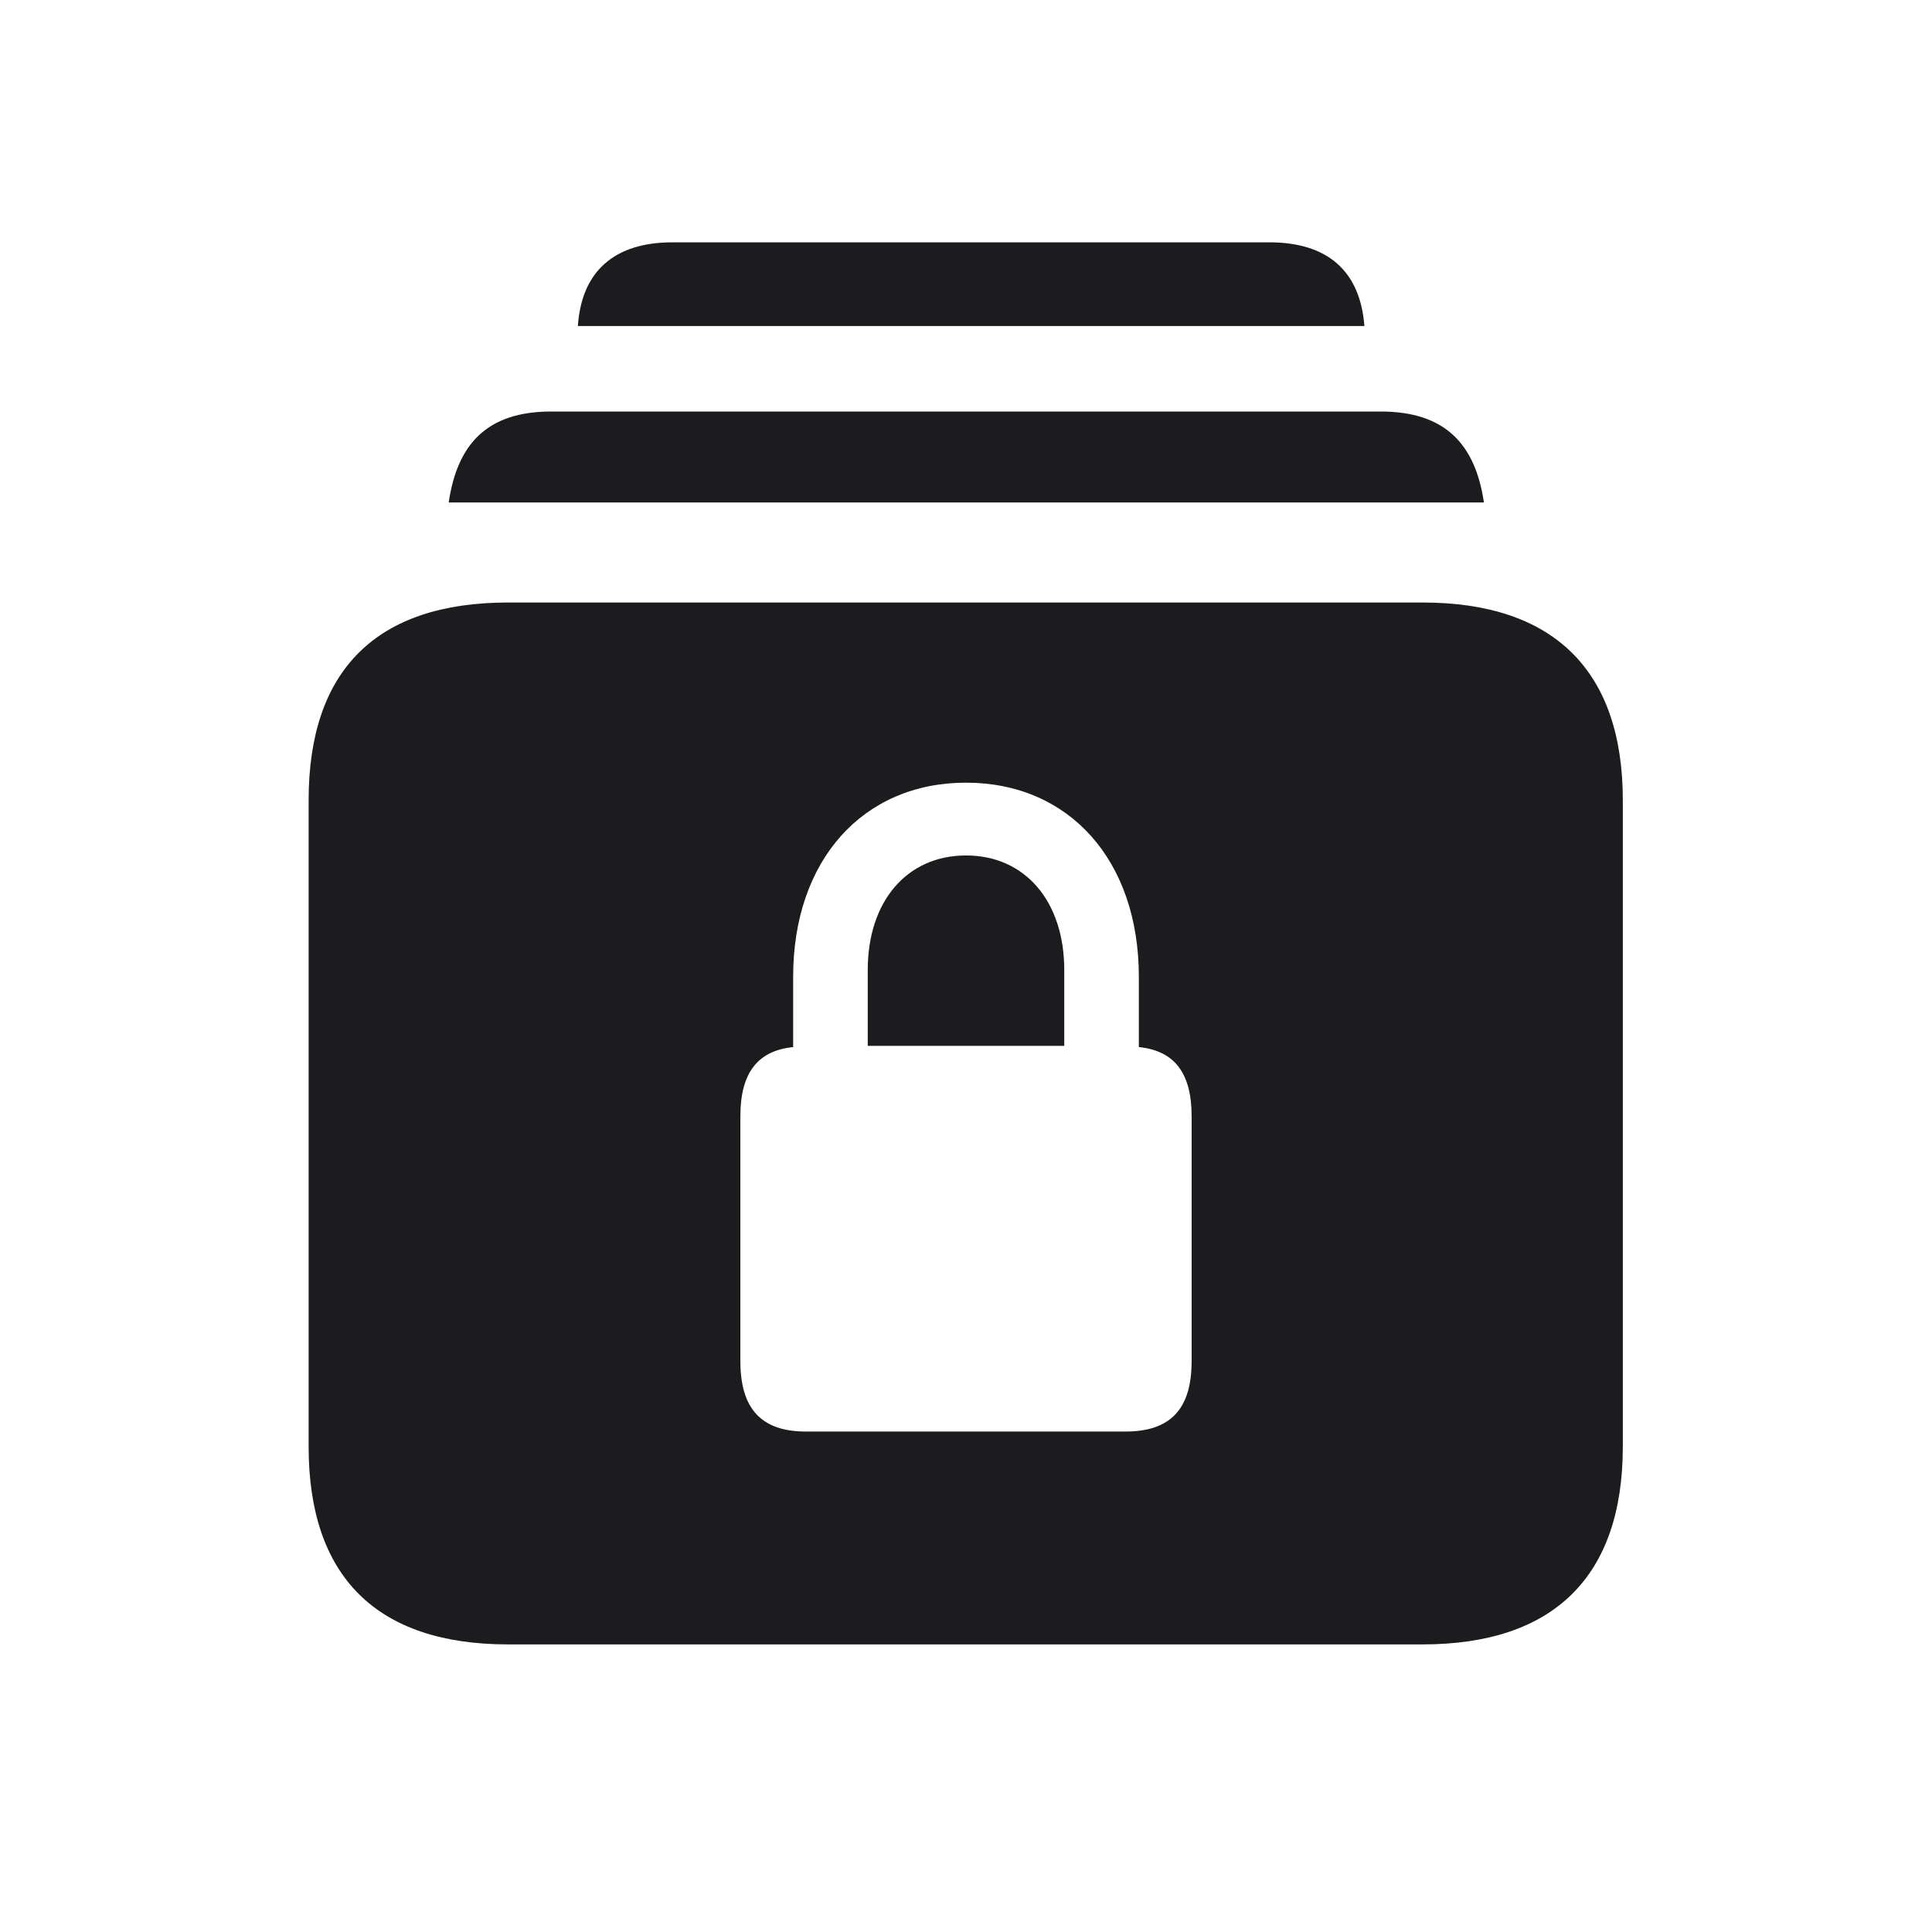 <svg width="28" height="28" viewBox="0 0 28 28" fill="none" xmlns="http://www.w3.org/2000/svg">
<path d="M8.375 4.725H19.774C19.713 3.934 19.247 3.512 18.395 3.512H9.746C8.902 3.512 8.428 3.934 8.375 4.725ZM6.503 7.282H21.506C21.383 6.447 20.952 5.964 20.012 5.964H7.988C7.048 5.964 6.626 6.447 6.503 7.282ZM7.364 23.832H20.618C22.517 23.832 23.519 22.848 23.519 20.967V11.598C23.519 9.717 22.517 8.732 20.618 8.732H7.364C5.457 8.732 4.473 9.708 4.473 11.598V20.967C4.473 22.848 5.457 23.832 7.364 23.832ZM10.73 19.727V16.177C10.73 15.544 10.985 15.227 11.495 15.175V14.155C11.495 12.468 12.506 11.343 14 11.343C15.494 11.343 16.505 12.468 16.505 14.155V15.175C17.015 15.227 17.27 15.544 17.27 16.177V19.727C17.27 20.422 16.962 20.747 16.311 20.747H11.68C11.038 20.747 10.73 20.422 10.73 19.727ZM12.576 15.157H15.424V14.059C15.424 13.057 14.852 12.398 14 12.398C13.148 12.398 12.576 13.057 12.576 14.059V15.157Z" fill="#1C1C1E"/>
</svg>

